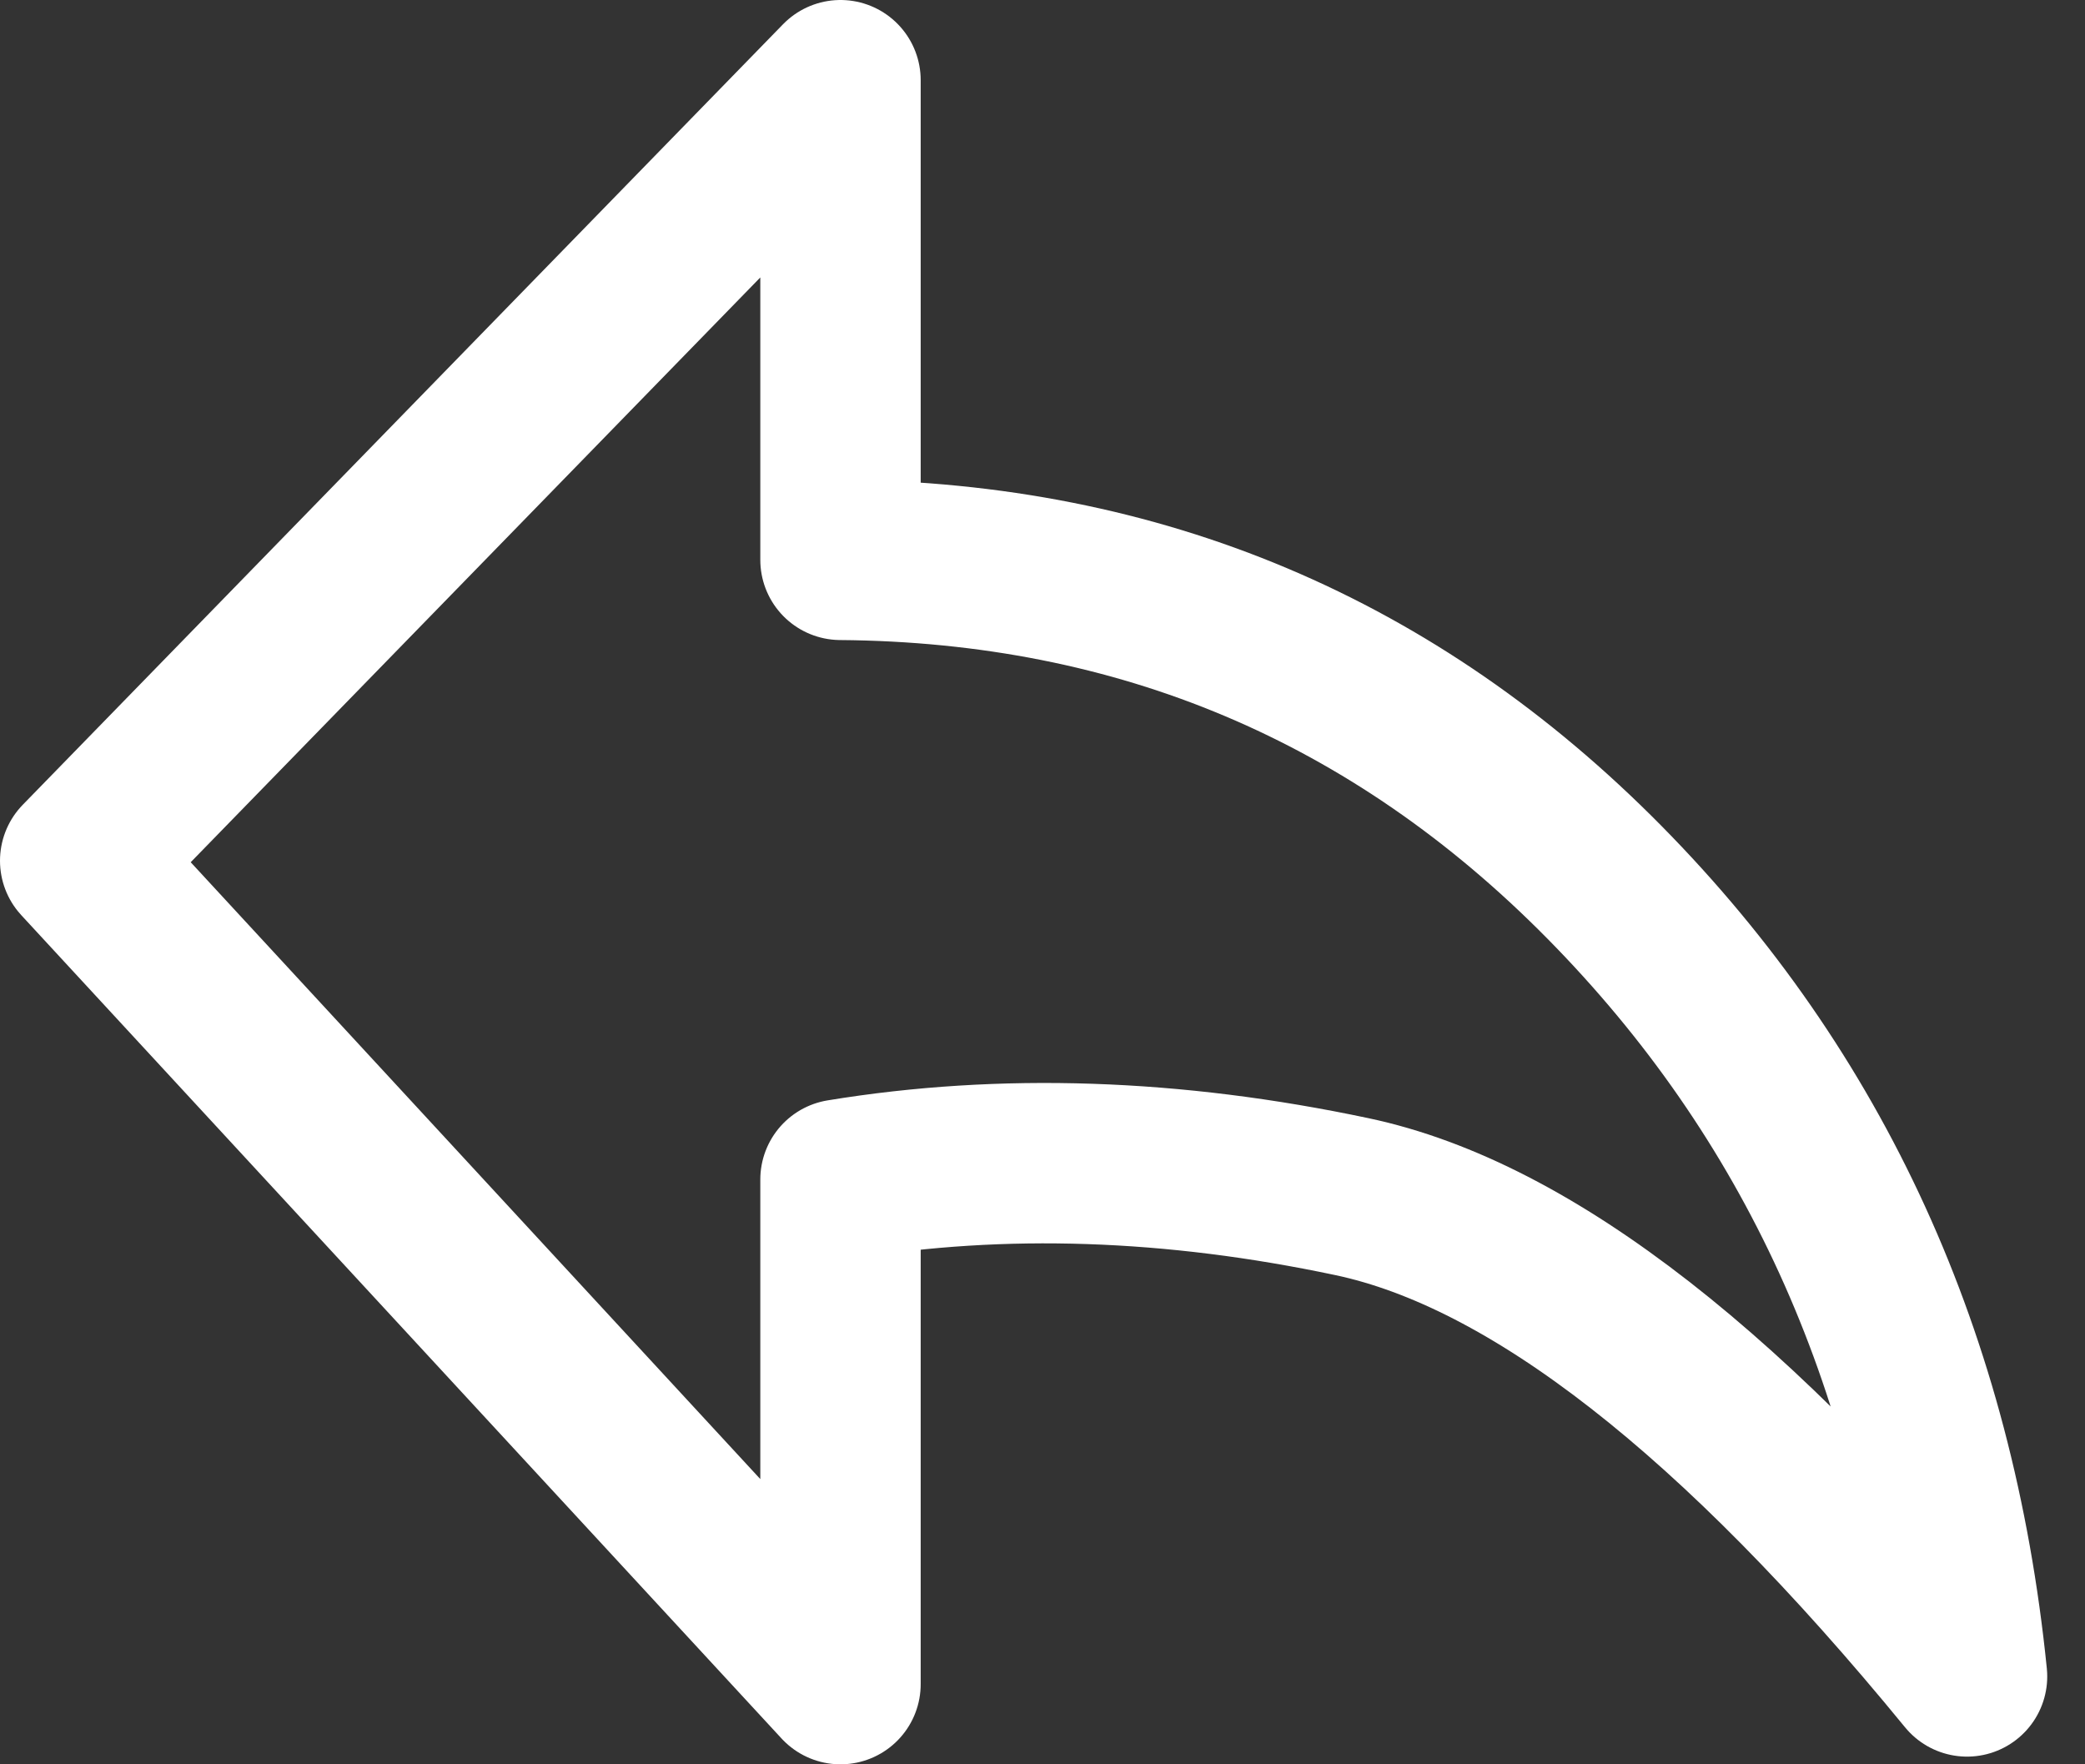 <?xml version="1.0" encoding="UTF-8"?>
<svg width="26px" height="22px" viewBox="0 0 26 22" version="1.1" xmlns="http://www.w3.org/2000/svg" xmlns:xlink="http://www.w3.org/1999/xlink">
    <rect x="0" y="0" width="26" height="22" fill="#333333" stroke="none"/>
    <title>上一步_back</title>
    <g id="页面-1" stroke="none" stroke-width="1" fill="none" fill-rule="evenodd" stroke-linejoin="round">
        <g id="Ostrich-airdrop-Ostrich-Evolution-移动端" transform="translate(-24, -116)" stroke="#FFFFFF" stroke-width="2">
            <g id="上一步_back" transform="translate(25, 117)">
                <path d="M23.529,19.904 C20.651,16.39 18.095,14.396 15.861,13.922 C13.628,13.449 11.501,13.377 9.481,13.708 L9.481,20 L0,9.733 L9.481,0 L9.481,5.981 C13.216,6.01 16.39,7.35 19.006,10 C21.621,12.65 23.129,15.951 23.529,19.904 Z" id="路径"></path>
            </g>
        </g>
    </g>
</svg>